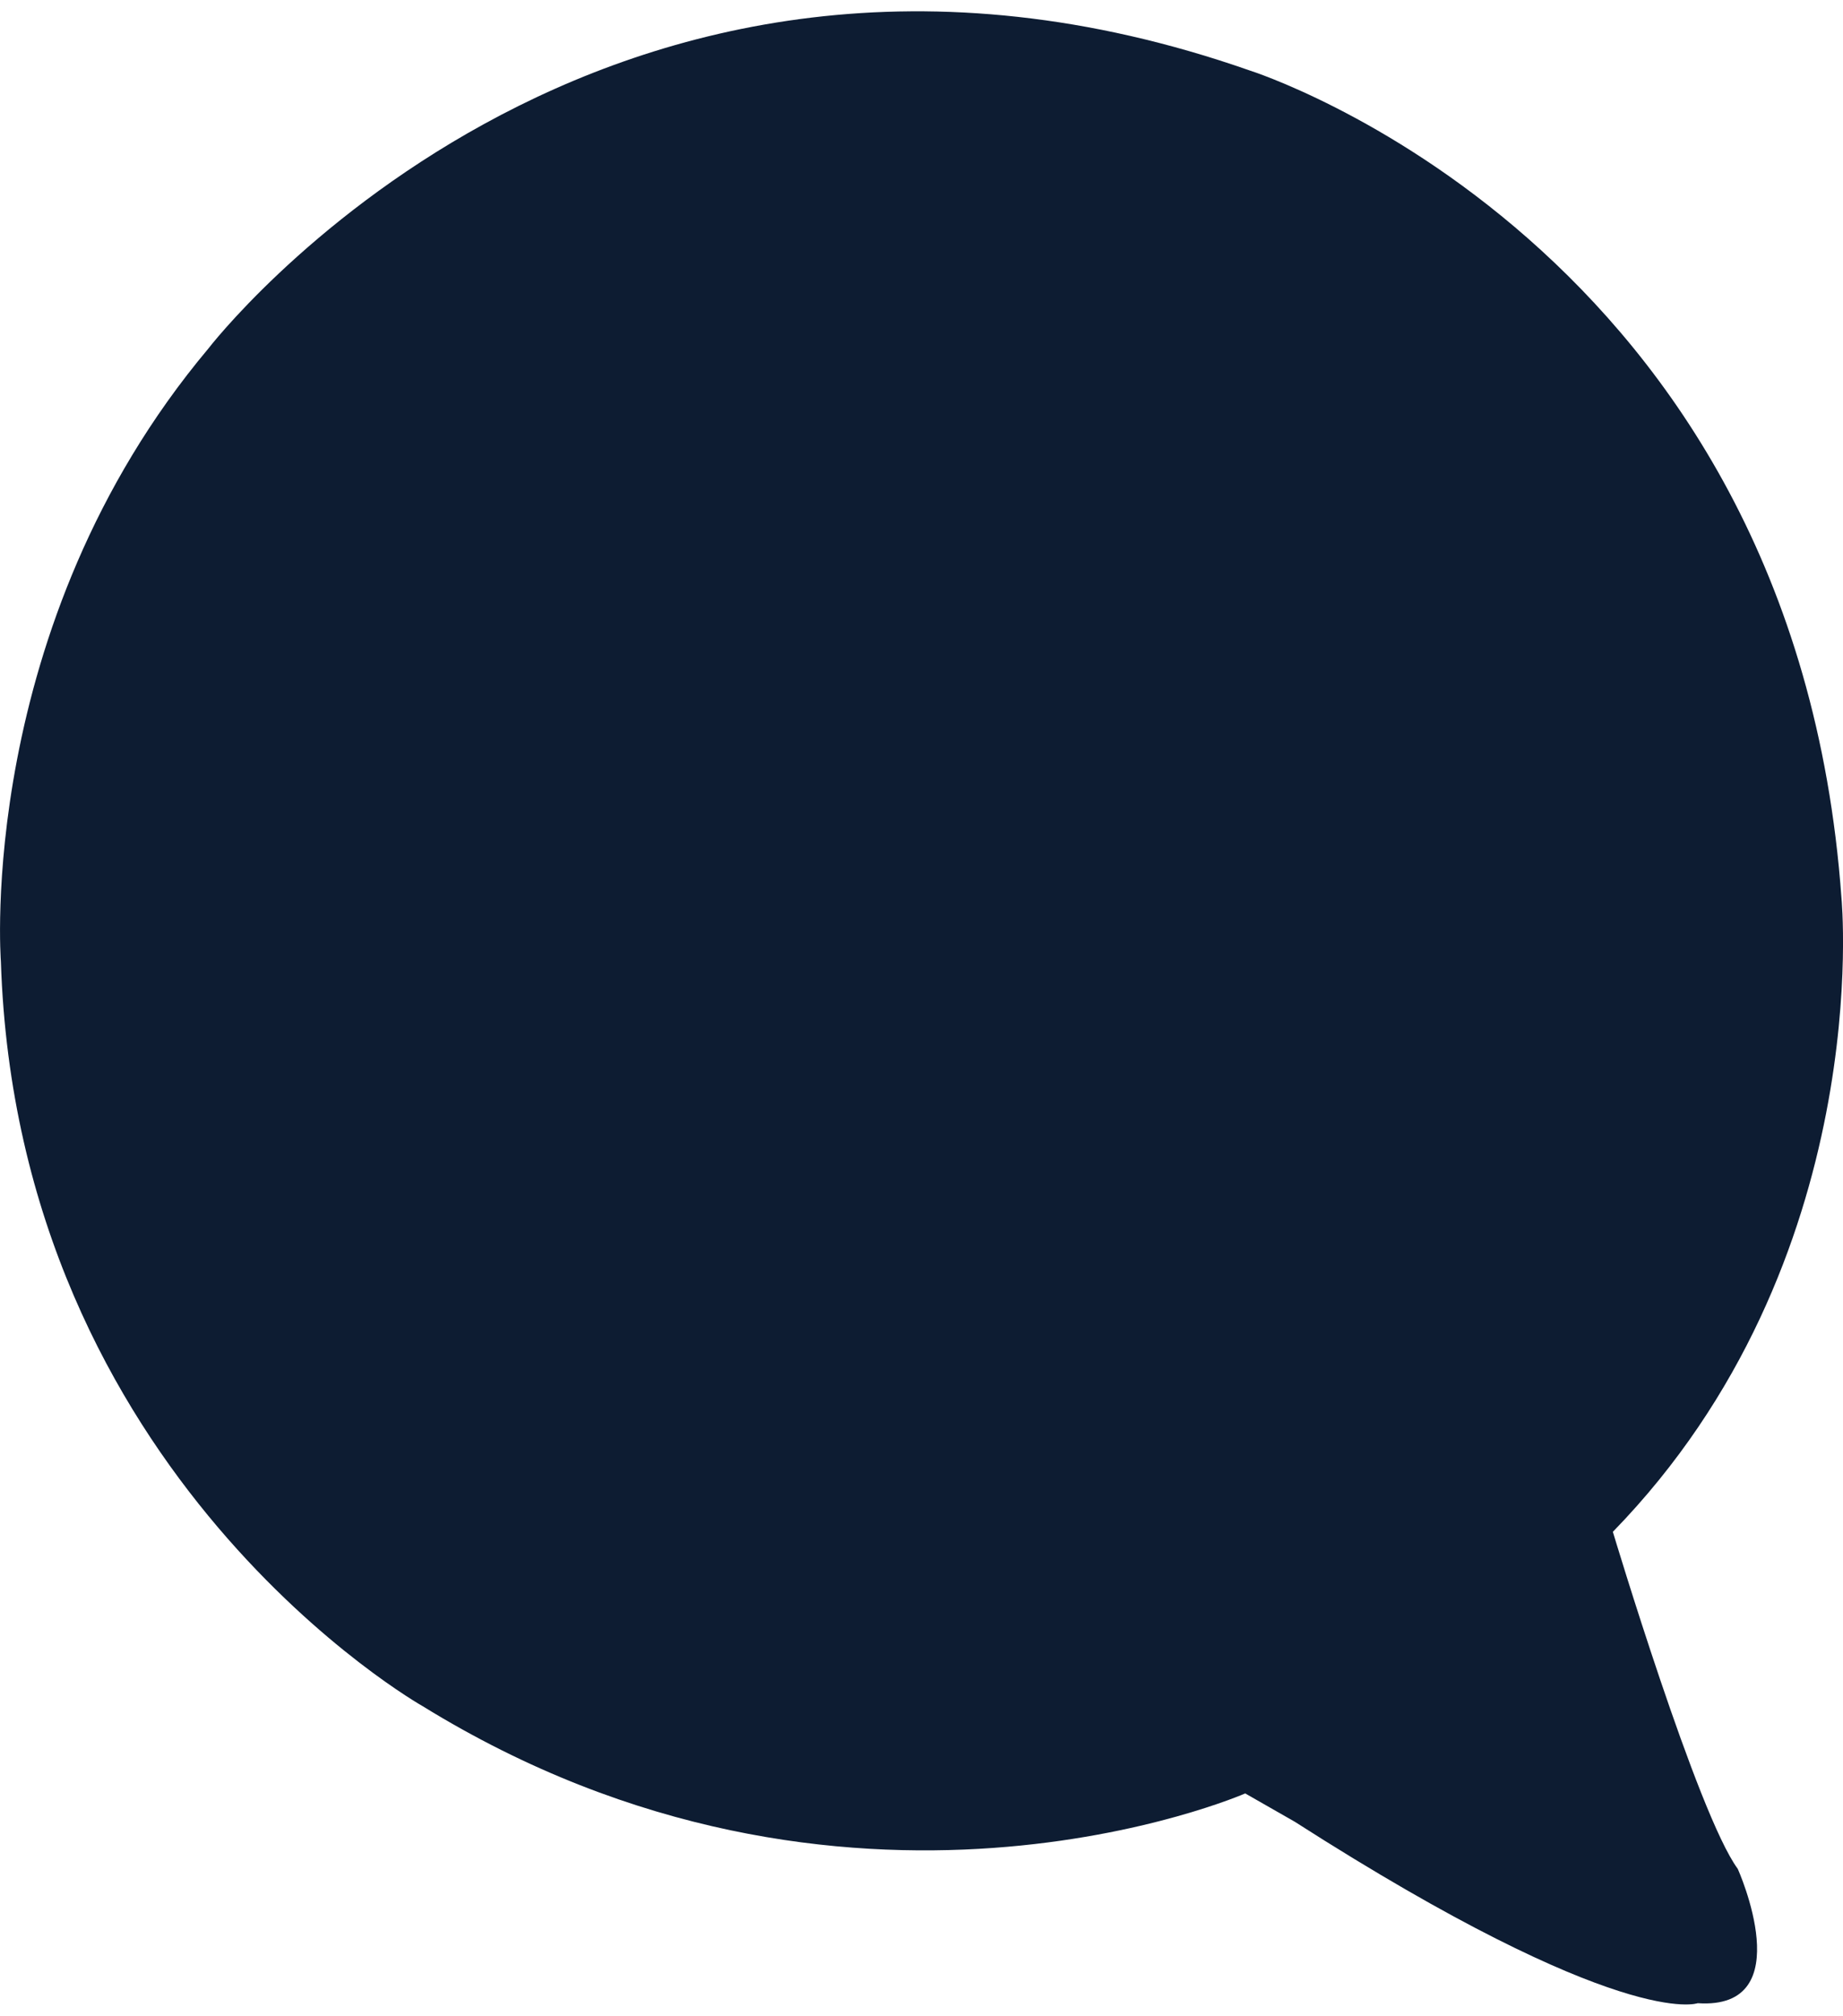 <svg xmlns="http://www.w3.org/2000/svg" width="813" height="889" viewBox="0 0 813 889">
<defs>
    <style>
      .cls-1 {
        fill: #0d1c32;
        fill-rule: evenodd;
      }
    </style>
  </defs>
  <path class="cls-1" d="M91.875,153.768S263.409-69.709,551.378,31.116c0,0,240.148,75.878,260.94,364.839,0,0,15.594,160.073-100.841,279.607,0,0,37.425,124.731,55.1,148.638,0,0,28.07,62.366-17.673,59.248,0,0-33.267,12.473-177.772-80.036L549.3,790.939S373.606,867.856,186.478,752.48c0,0-178.811-100.825-186.088-328.46C0.39,424.02-11.046,276.421,91.875,153.768Z"/>
</svg>
